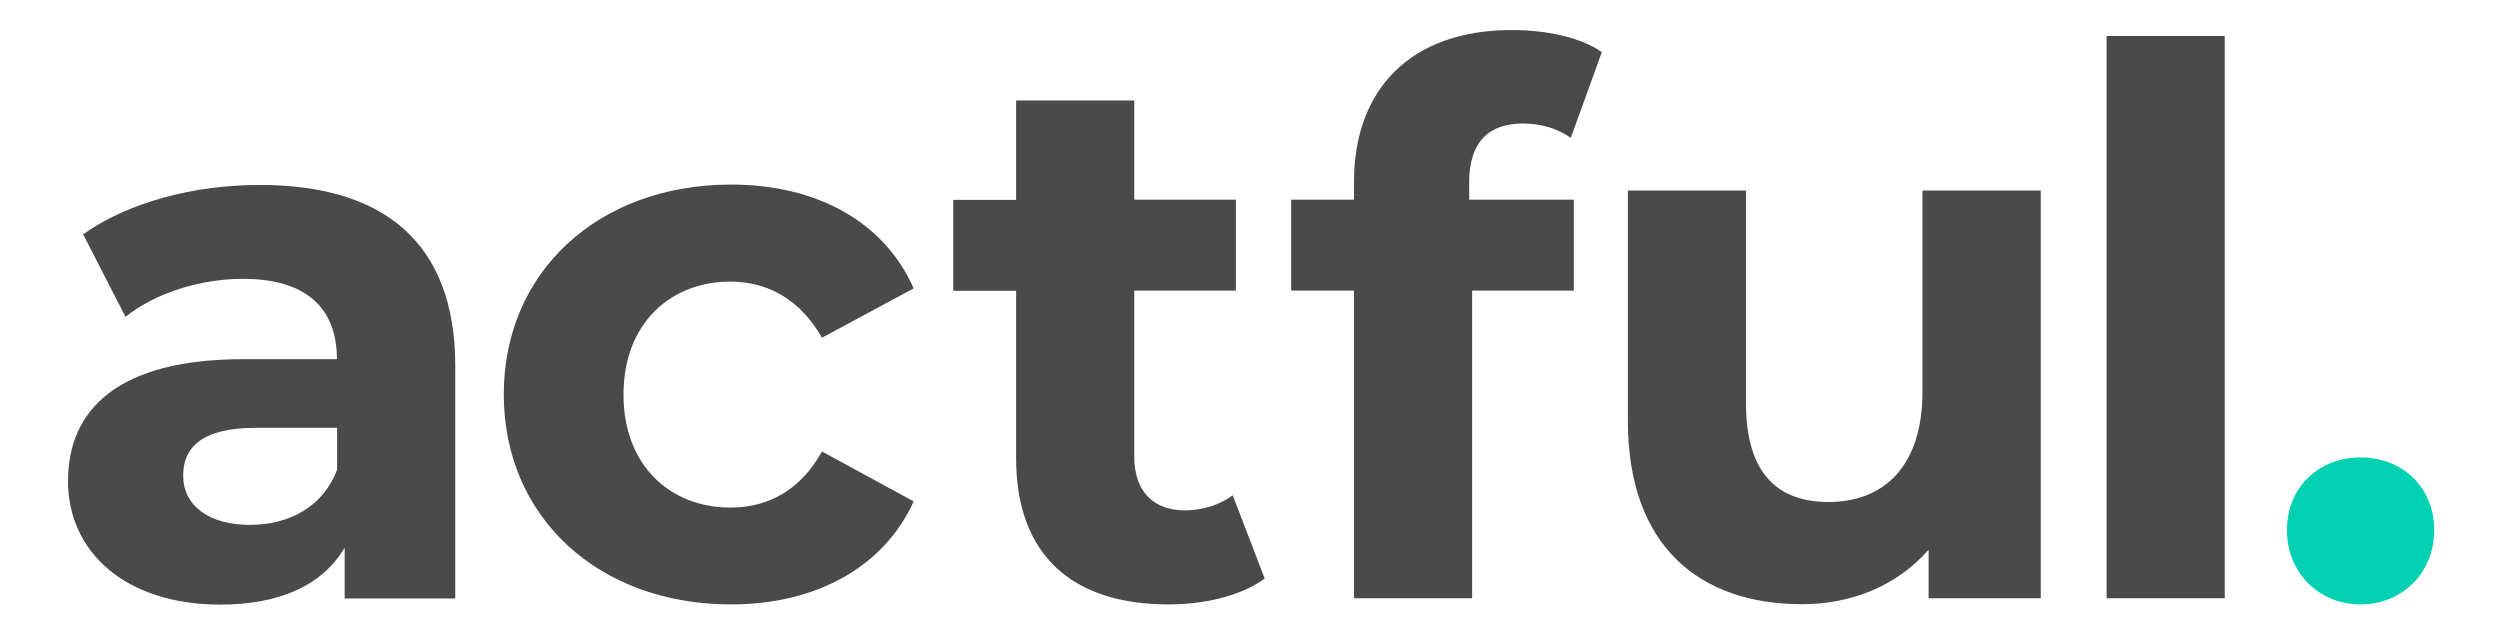 <?xml version="1.0" encoding="utf-8"?>
<!-- Generator: Adobe Illustrator 23.0.3, SVG Export Plug-In . SVG Version: 6.00 Build 0)  -->
<svg version="1.1" id="FLAT" xmlns="http://www.w3.org/2000/svg" xmlns:xlink="http://www.w3.org/1999/xlink" x="0px" y="0px"
	 viewBox="0 0 1257 316" enable-background="new 0 0 1257 316" xml:space="preserve">
<path fill="#4A4A4A" d="M228.9,183.9v117h-55.6v-25.5c-11.1,18.7-32.4,28.6-62.5,28.6c-48,0-76.6-26.7-76.6-62.1
	c0-36.2,25.5-61.3,88-61.3h47.2c0-25.5-15.2-40.4-47.2-40.4c-21.7,0-44.2,7.2-59.1,19.1l-21.3-41.5c22.5-16,55.6-24.8,88.4-24.8
	C192.7,92.8,228.9,121.8,228.9,183.9z M169.5,236.1v-21h-40.8c-27.8,0-36.6,10.3-36.6,24c0,14.9,12.6,24.8,33.5,24.8
	C145.5,263.9,162.6,254.7,169.5,236.1z"/>
<path fill="#4A4A4A" d="M253.3,198.3c0-61.7,47.6-105.5,114.3-105.5c43.1,0,77,18.7,91.8,52.2l-46.1,24.8
	c-11.1-19.4-27.4-28.2-46.1-28.2c-30.1,0-53.7,21-53.7,56.8c0,35.8,23.6,56.8,53.7,56.8c18.7,0,35.1-8.4,46.1-28.2l46.1,25.1
	c-14.9,32.8-48.8,51.8-91.8,51.8C300.9,303.9,253.3,260.1,253.3,198.3z"/>
<path fill="#4A4A4A" d="M635.9,290.9c-12.2,8.8-30.1,13-48.4,13c-48.4,0-76.6-24.8-76.6-73.5v-84.2h-31.6v-45.7h31.6V50.5h59.4v49.9
	h51.1v45.7h-51.1v83.4c0,17.5,9.5,27.1,25.5,27.1c8.8,0,17.5-2.7,24-7.6L635.9,290.9z"/>
<path fill="#4A4A4A" d="M738.7,100.4h52.6v45.7h-51.1v154.7h-59.4V146.1h-31.6v-45.7h31.6v-9.1c0-46.1,28.2-76.2,79.3-76.2
	c16.8,0,34.3,3.4,45.3,11.1l-15.6,43.1c-6.5-4.6-14.9-7.2-24-7.2c-17.5,0-27.1,9.5-27.1,29.7V100.4z"/>
<path fill="#4A4A4A" d="M1026.1,95.8v205h-56.4v-24.4c-15.6,17.9-38.5,27.4-63.6,27.4c-51.4,0-87.6-29-87.6-92.2V95.8h59.4v107.1
	c0,34.3,15.2,49.5,41.5,49.5c27.4,0,47.2-17.5,47.2-55.3V95.8H1026.1z"/>
<path fill="#4A4A4A" d="M1059.2,18.1h59.4v282.7h-59.4V18.1z"/>
<path fill="#00D1B2" d="M1149.9,266.6c0-22.1,16.4-36.6,37-36.6c20.6,0,37,14.5,37,36.6c0,21.7-16.4,37.3-37,37.3
	C1166.3,303.9,1149.9,288.3,1149.9,266.6z"/>
</svg>
